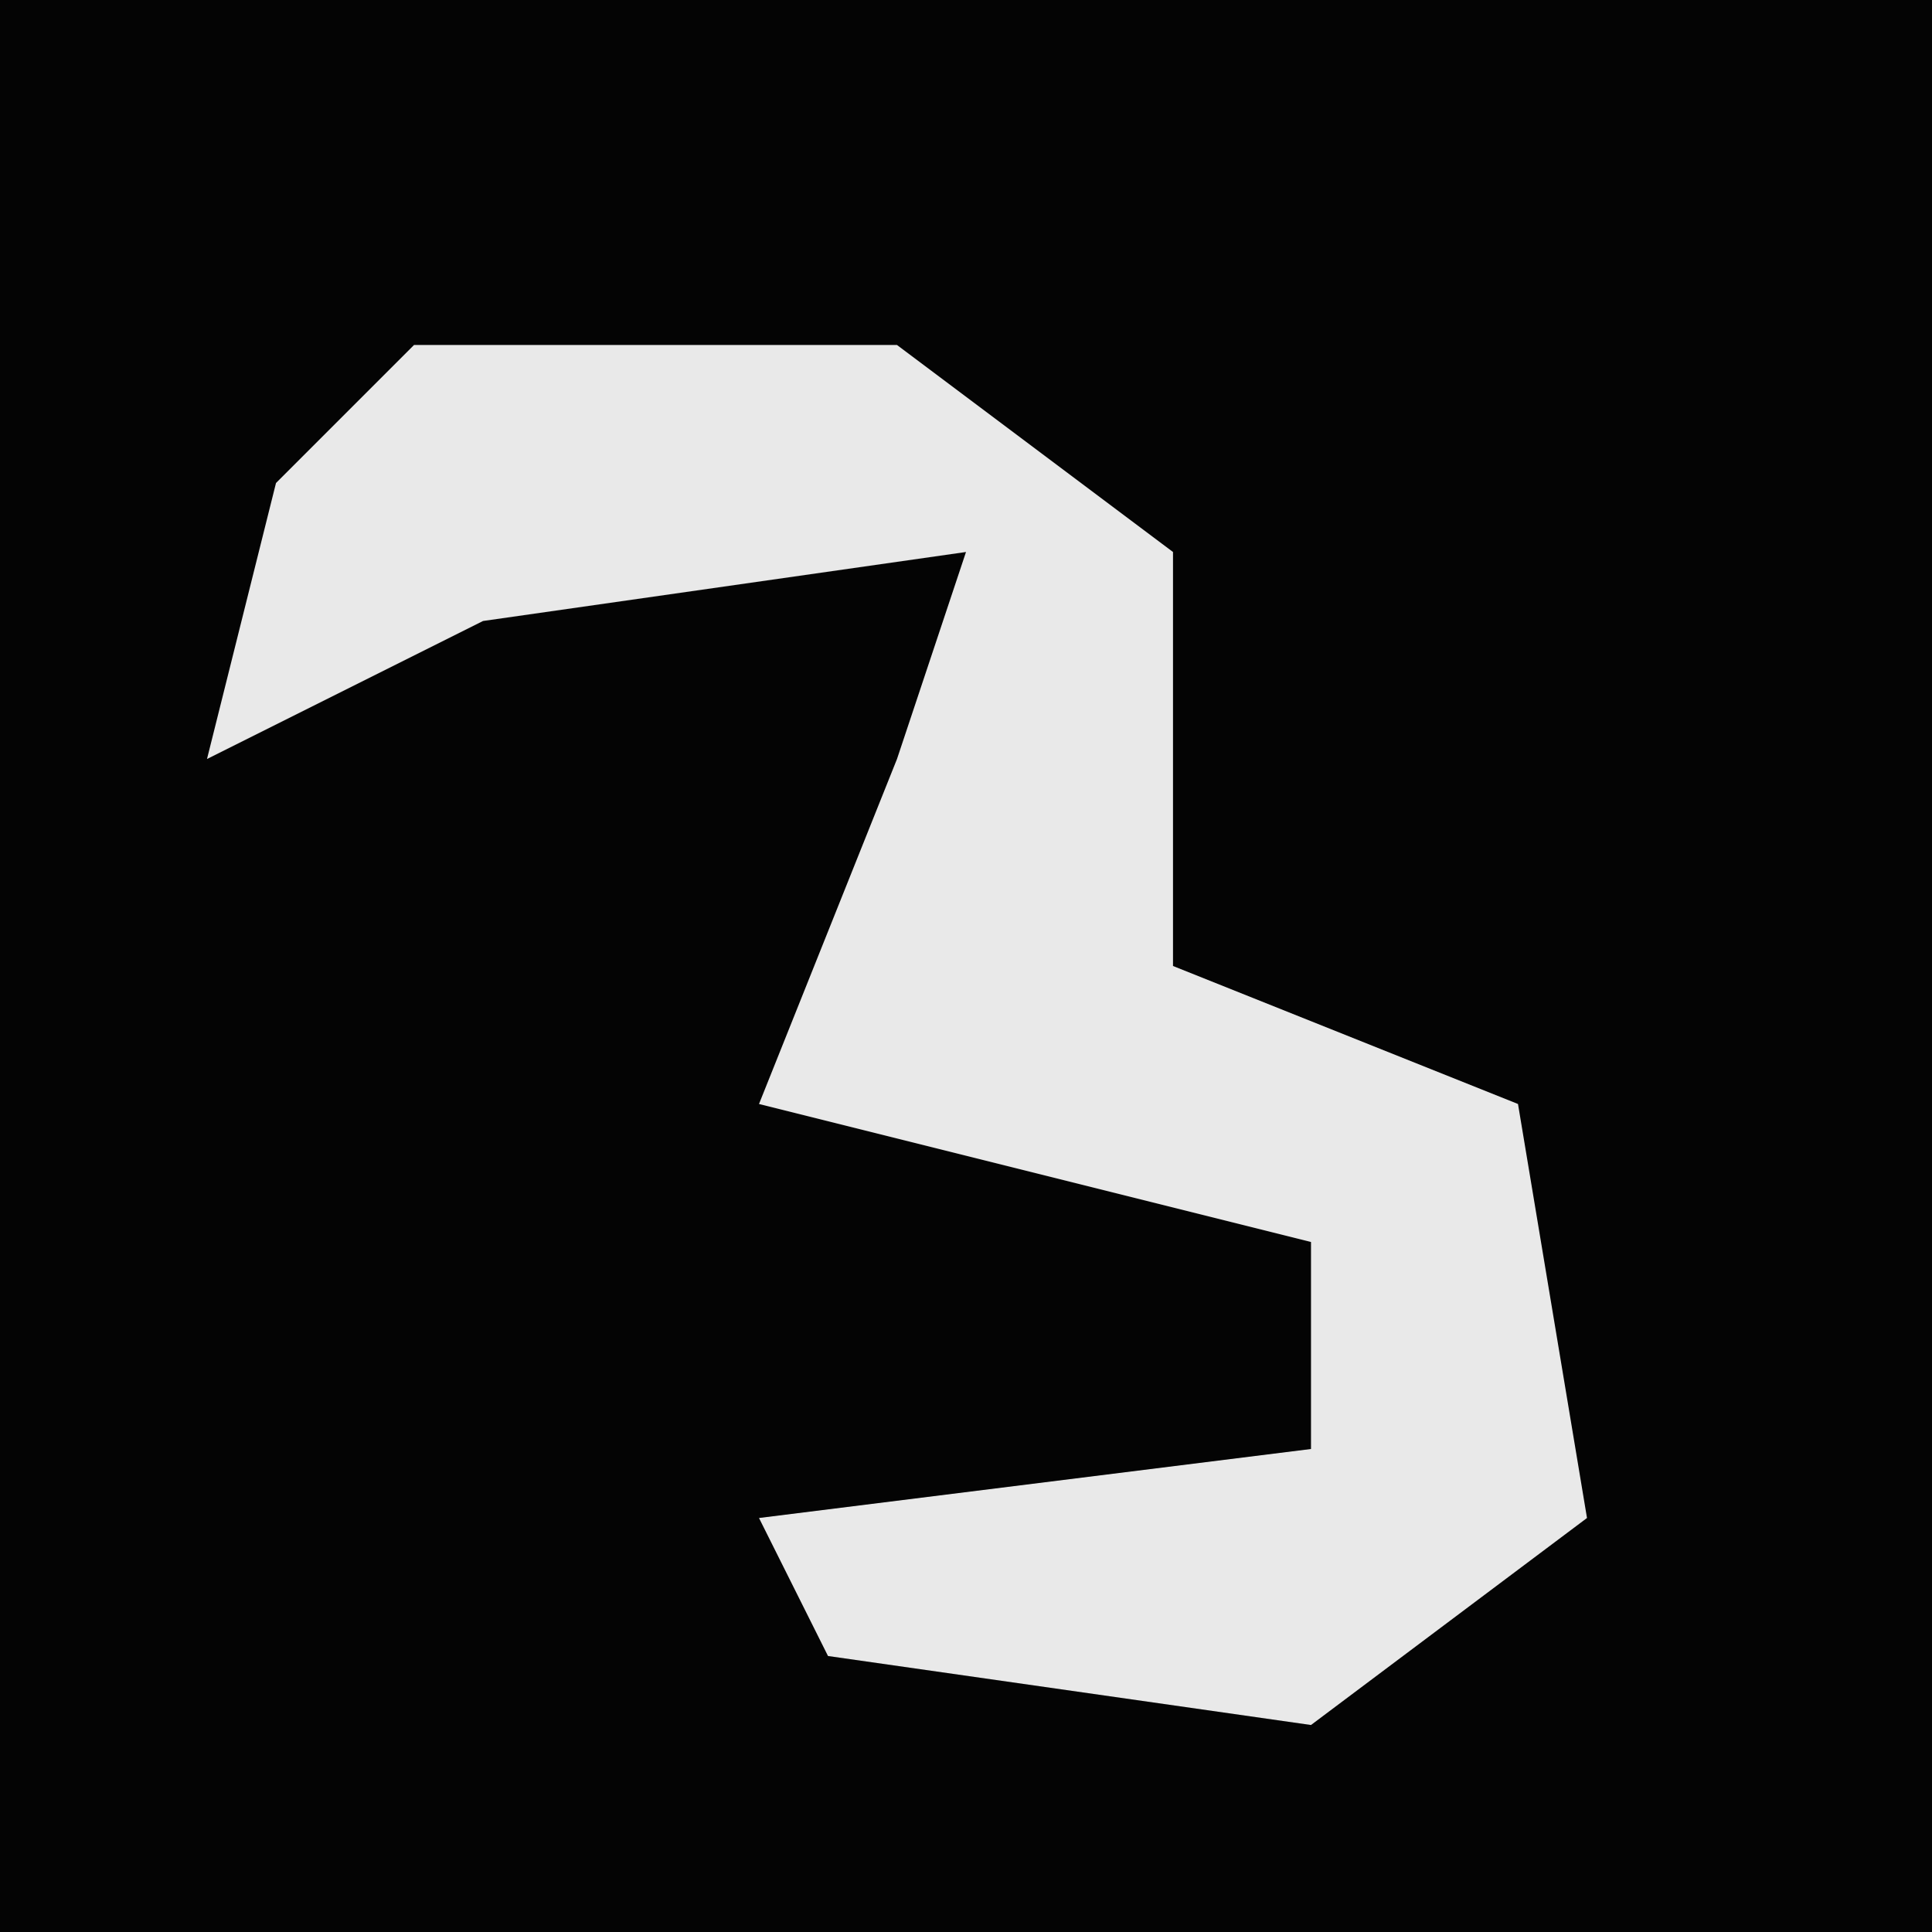 <?xml version="1.0" encoding="UTF-8"?>
<svg version="1.1" xmlns="http://www.w3.org/2000/svg" width="28" height="28">
<path d="M0,0 L28,0 L28,28 L0,28 Z " fill="#040404" transform="translate(0,0)"/>
<path d="M0,0 L7,0 L11,3 L11,9 L16,11 L17,17 L13,20 L6,19 L5,17 L13,16 L13,13 L5,11 L7,6 L8,3 L1,4 L-3,6 L-2,2 Z " fill="#E9E9E9" transform="translate(6,5)"/>
</svg>
